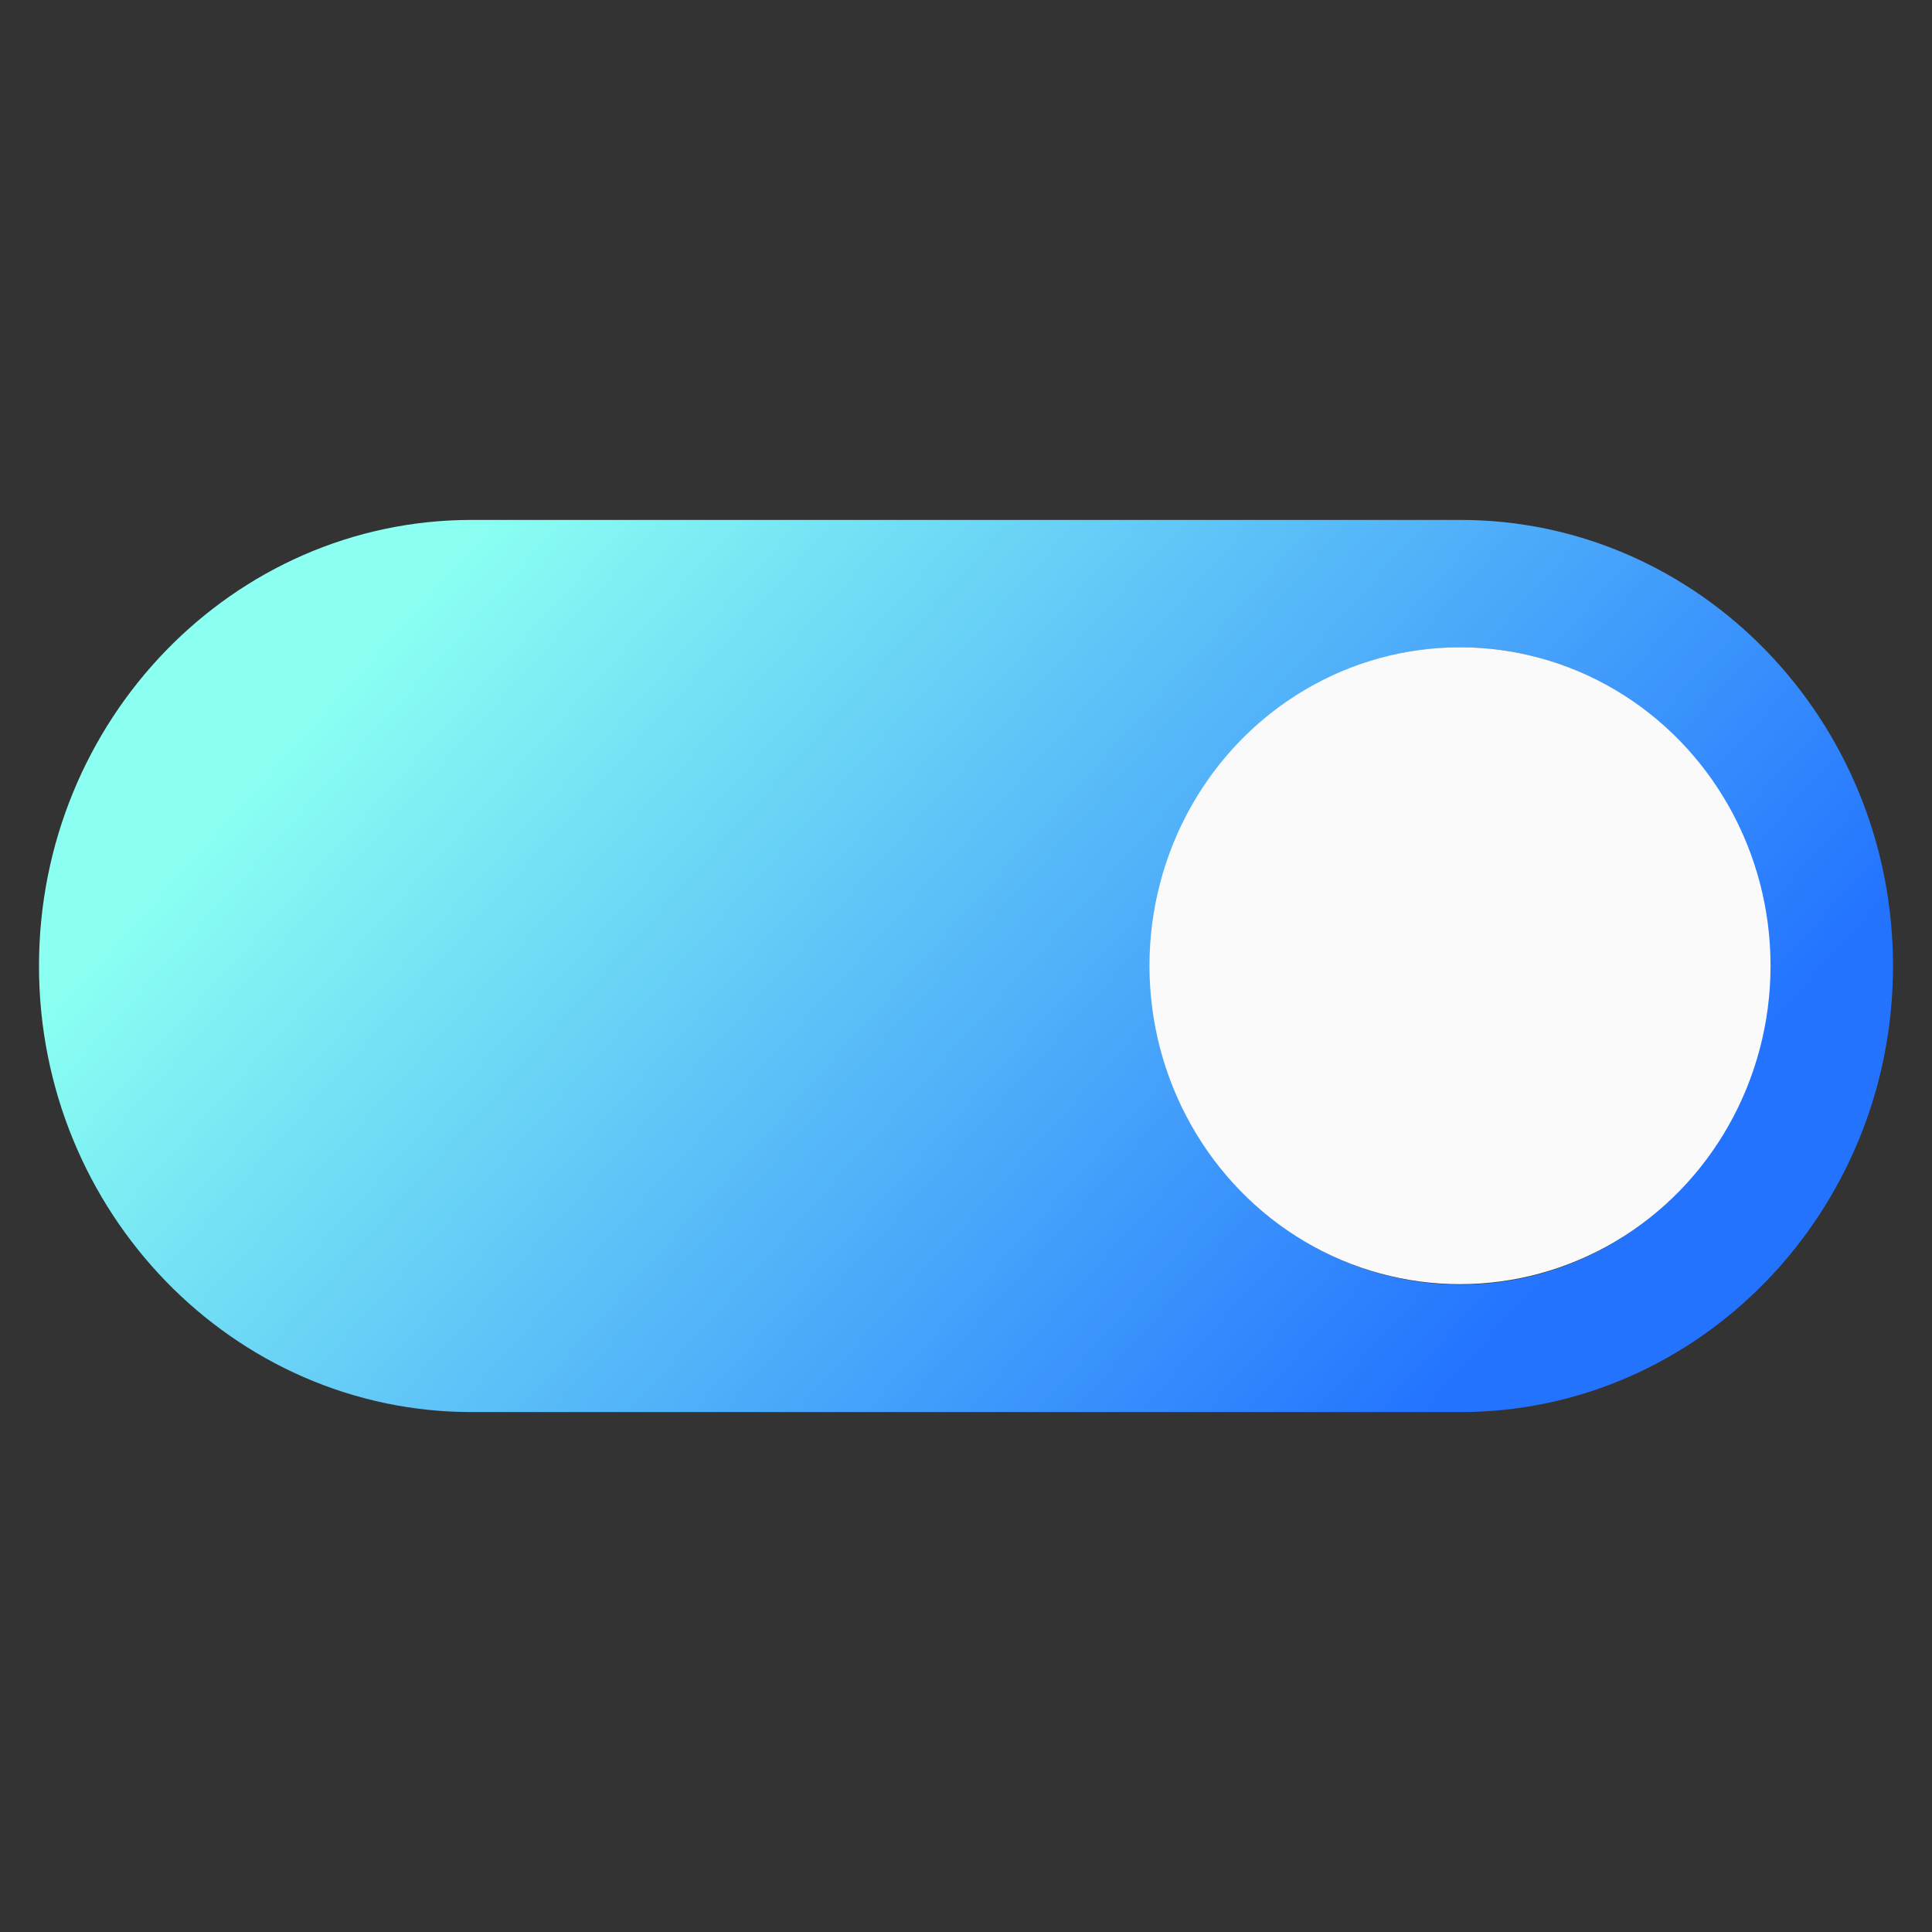 <?xml version="1.0" encoding="UTF-8" standalone="no"?>
<svg
   xmlns:dc="http://purl.org/dc/elements/1.1/"
   xmlns:cc="http://creativecommons.org/ns#"
   xmlns:rdf="http://www.w3.org/1999/02/22-rdf-syntax-ns#"
   xmlns:svg="http://www.w3.org/2000/svg"
   xmlns="http://www.w3.org/2000/svg"
   xmlns:xlink="http://www.w3.org/1999/xlink"
   xmlns:sodipodi="http://sodipodi.sourceforge.net/DTD/sodipodi-0.dtd"
   xmlns:inkscape="http://www.inkscape.org/namespaces/inkscape"
   sodipodi:docname="toggled-on.svg"
   inkscape:version="1.0 (4035a4fb49, 2020-05-01)"
   id="svg853"
   version="1.1"
   viewBox="0 0 135.467 135.467"
   height="512"
   width="512">
  <rect x="0" y="0" width="135.467" height="135.467" fill="#333333" stroke="none"/>
  <defs
     id="defs847">
    <linearGradient
       id="linearGradient837"
       inkscape:collect="always">
      <stop
         id="stop833"
         offset="0"
         style="stop-color:#2373ff;stop-opacity:1" />
      <stop
         id="stop835"
         offset="1"
         style="stop-color:#8afff2;stop-opacity:1" />
    </linearGradient>
    <linearGradient
       gradientUnits="userSpaceOnUse"
       y2="207.623"
       x2="33.296"
       y1="268.51"
       x1="101.128"
       id="linearGradient839"
       xlink:href="#linearGradient837"
       inkscape:collect="always" />
  </defs>
  <sodipodi:namedview
     inkscape:document-rotation="0"
     inkscape:window-maximized="0"
     inkscape:window-y="40"
     inkscape:window-x="1922"
     inkscape:window-height="2116"
     inkscape:window-width="1884"
     units="px"
     showgrid="false"
     inkscape:current-layer="layer1"
     inkscape:document-units="mm"
     inkscape:cy="276.99038"
     inkscape:cx="314.29521"
     inkscape:zoom="1.4"
     inkscape:pageshadow="2"
     inkscape:pageopacity="1"
     borderopacity="1.0"
     bordercolor="#666666"
     pagecolor="#252525"
     id="base" />
  <g
     transform="translate(0,-161.533)"
     id="layer1"
     inkscape:groupmode="layer"
     inkscape:label="Layer 1">
    <g
       transform="translate(1.6833333e-6,-8.467)"
       id="g11">
      <path
         inkscape:connector-curvature="0"
         id="path6"
         d="m 33.067,269.011 h 69.333 c 16.727,0 30.333,-14.03 30.333,-31.277 0,-17.247 -13.607,-31.278 -30.333,-31.278 H 33.067 c -16.727,0 -30.333,14.03 -30.333,31.278 0,17.247 13.607,31.277 30.333,31.277 z m 69.333,-53.619 c 11.947,0 21.667,10.022 21.667,22.341 0,12.319 -9.72,22.341 -21.667,22.341 -11.947,0 -21.667,-10.022 -21.667,-22.341 0,-12.319 9.72,-22.341 21.667,-22.341 z"
         style="fill:url(#linearGradient839);fill-opacity:1;stroke-width:2.2" />
      <ellipse
         style="opacity:1;fill:#fafafa;fill-opacity:1;stroke-width:0.599"
         id="path1490"
         cx="102.372"
         cy="237.714"
         rx="21.774"
         ry="22.329" />
    </g>
  </g>
</svg>
